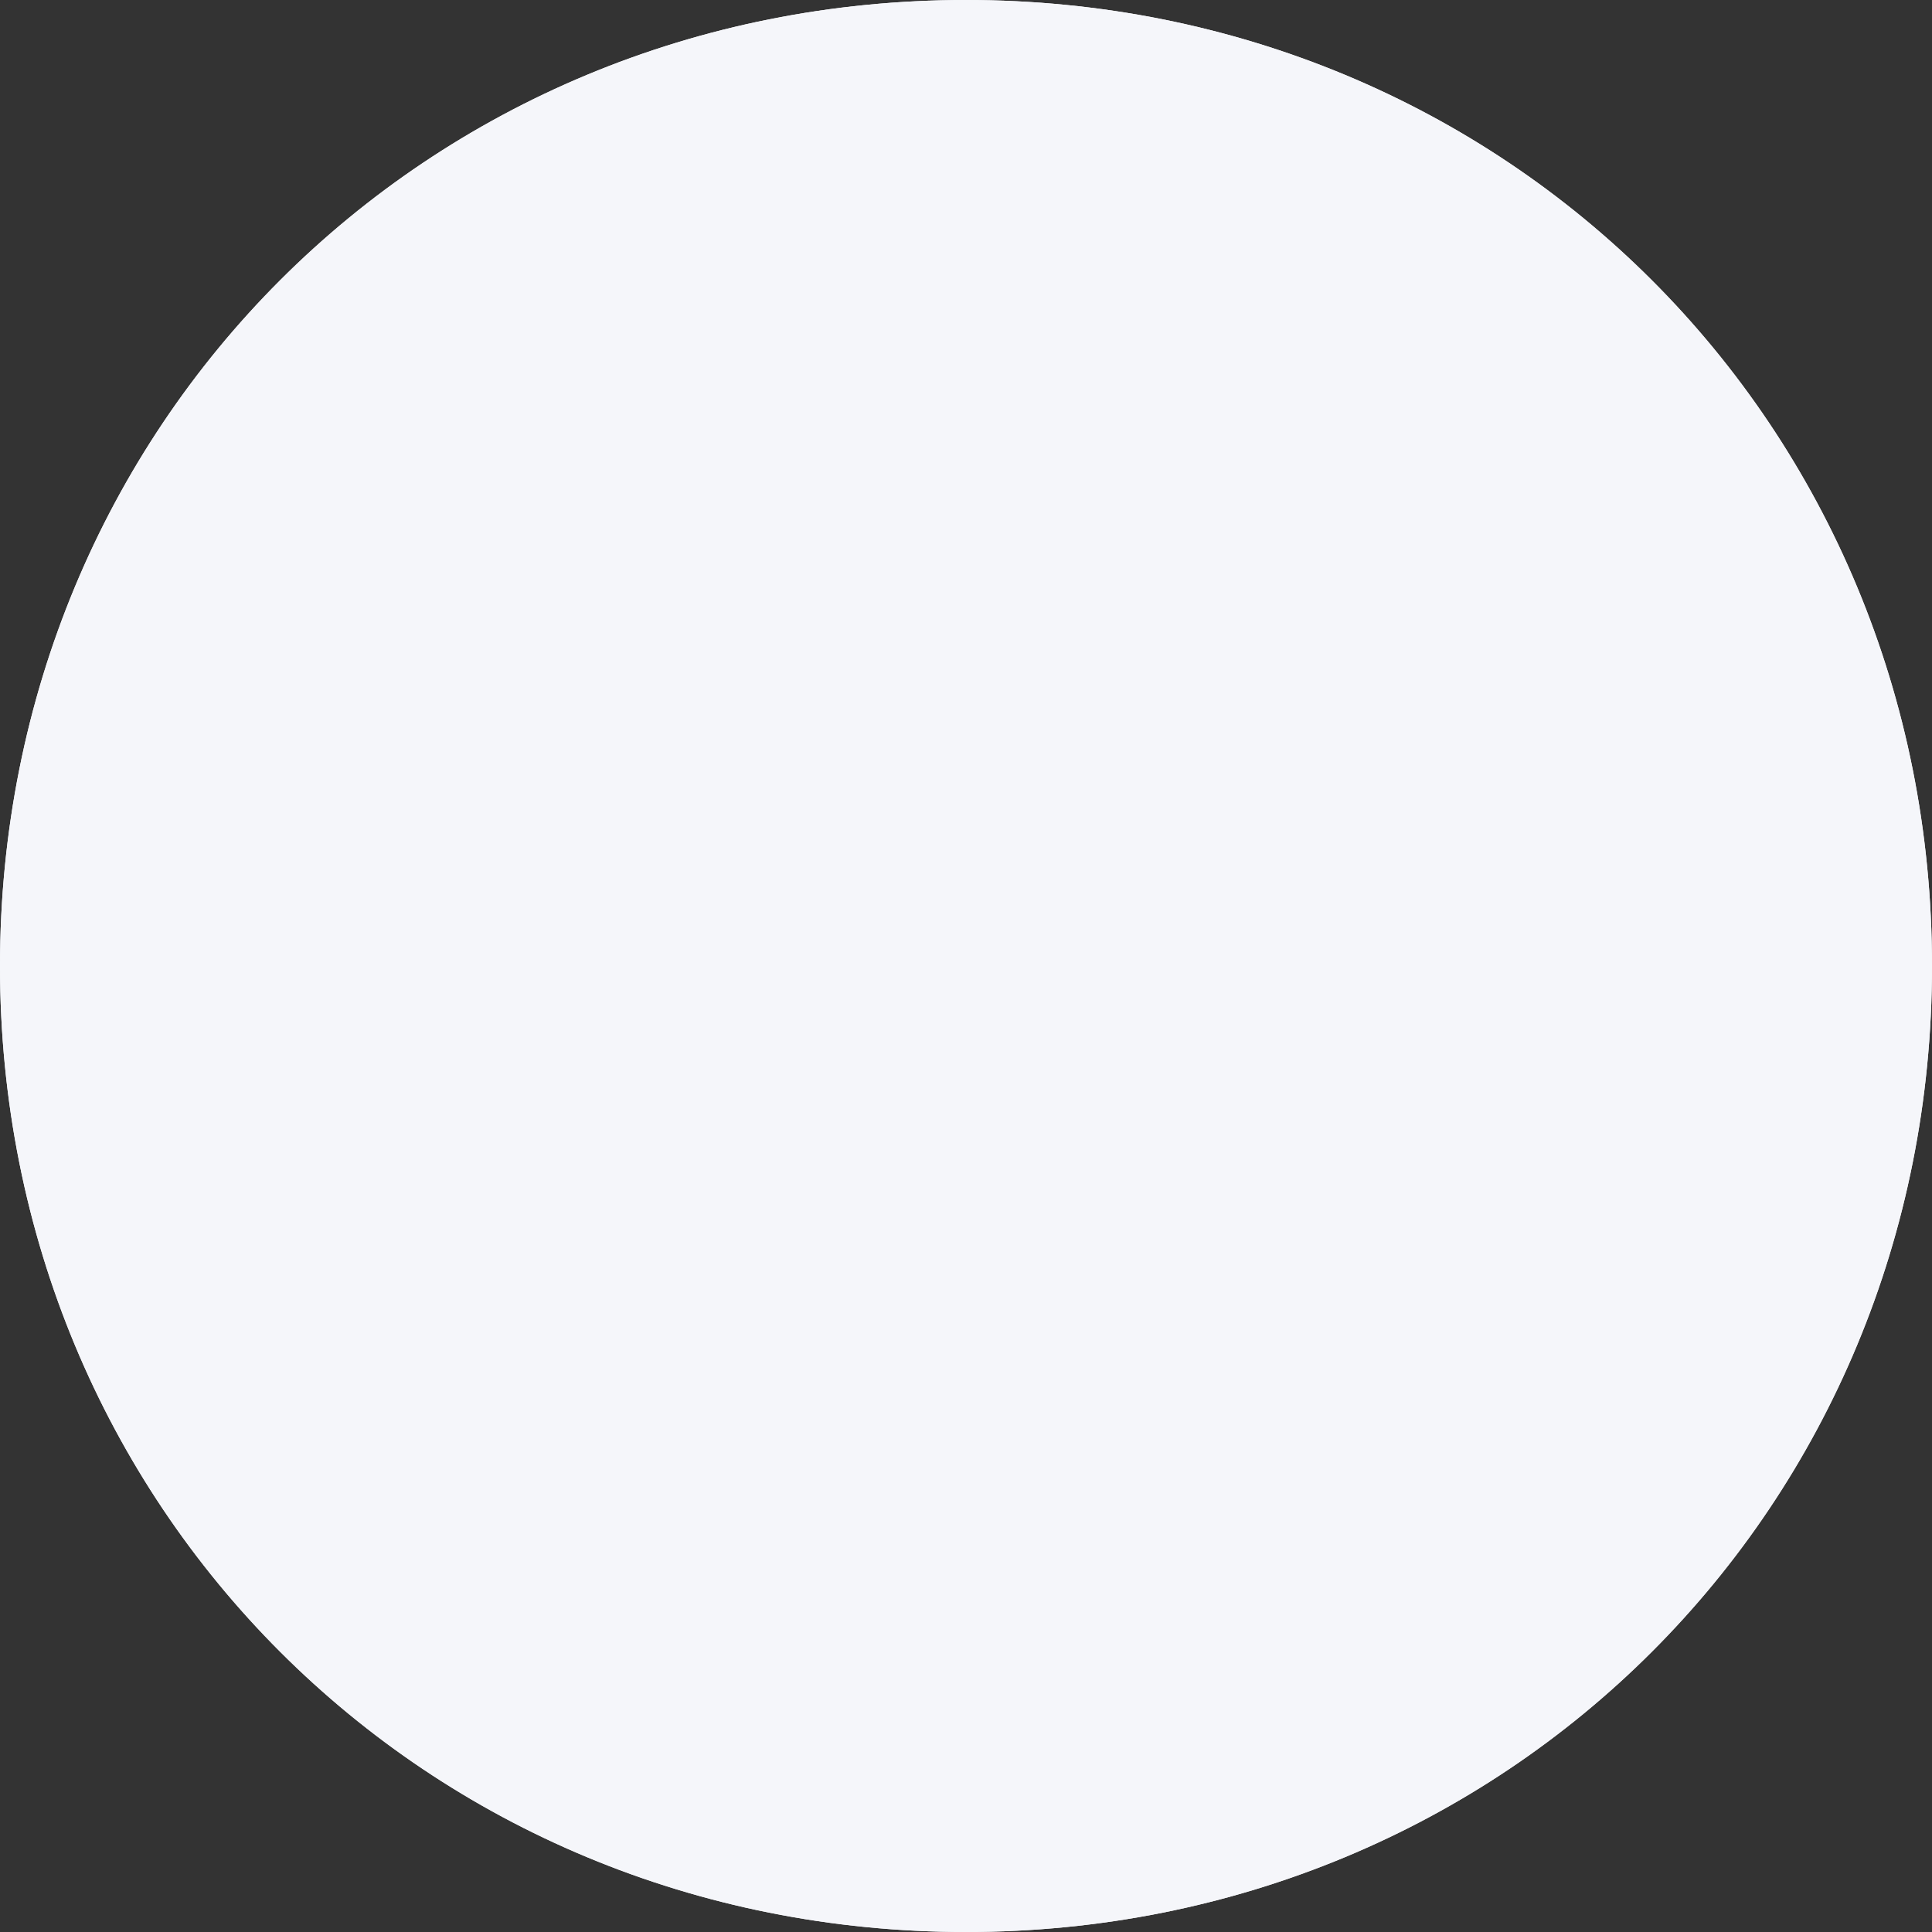 ﻿<?xml version="1.0" encoding="utf-8"?>
<svg version="1.1" xmlns:xlink="http://www.w3.org/1999/xlink" width="36px" height="36px" xmlns="http://www.w3.org/2000/svg">
  <rect width="100%" height="100%" fill="#333333" stroke="none"/>
  <g transform="matrix(1 0 0 1 -1656 -16 )">
    <path d="M 1674 16  C 1684.08 16  1692 23.92  1692 34  C 1692 44.08  1684.08 52  1674 52  C 1663.92 52  1656 44.08  1656 34  C 1656 23.92  1663.92 16  1674 16  Z " fill-rule="nonzero" fill="#f5f6fa" stroke="none" />
    <path d="M 1674 16.5  C 1683.8 16.5  1691.5 24.2  1691.5 34  C 1691.5 43.8  1683.8 51.5  1674 51.5  C 1664.2 51.5  1656.5 43.8  1656.5 34  C 1656.5 24.2  1664.2 16.5  1674 16.5  Z " stroke-width="1" stroke="#f5f6fa" fill="none" />
  </g>
</svg>